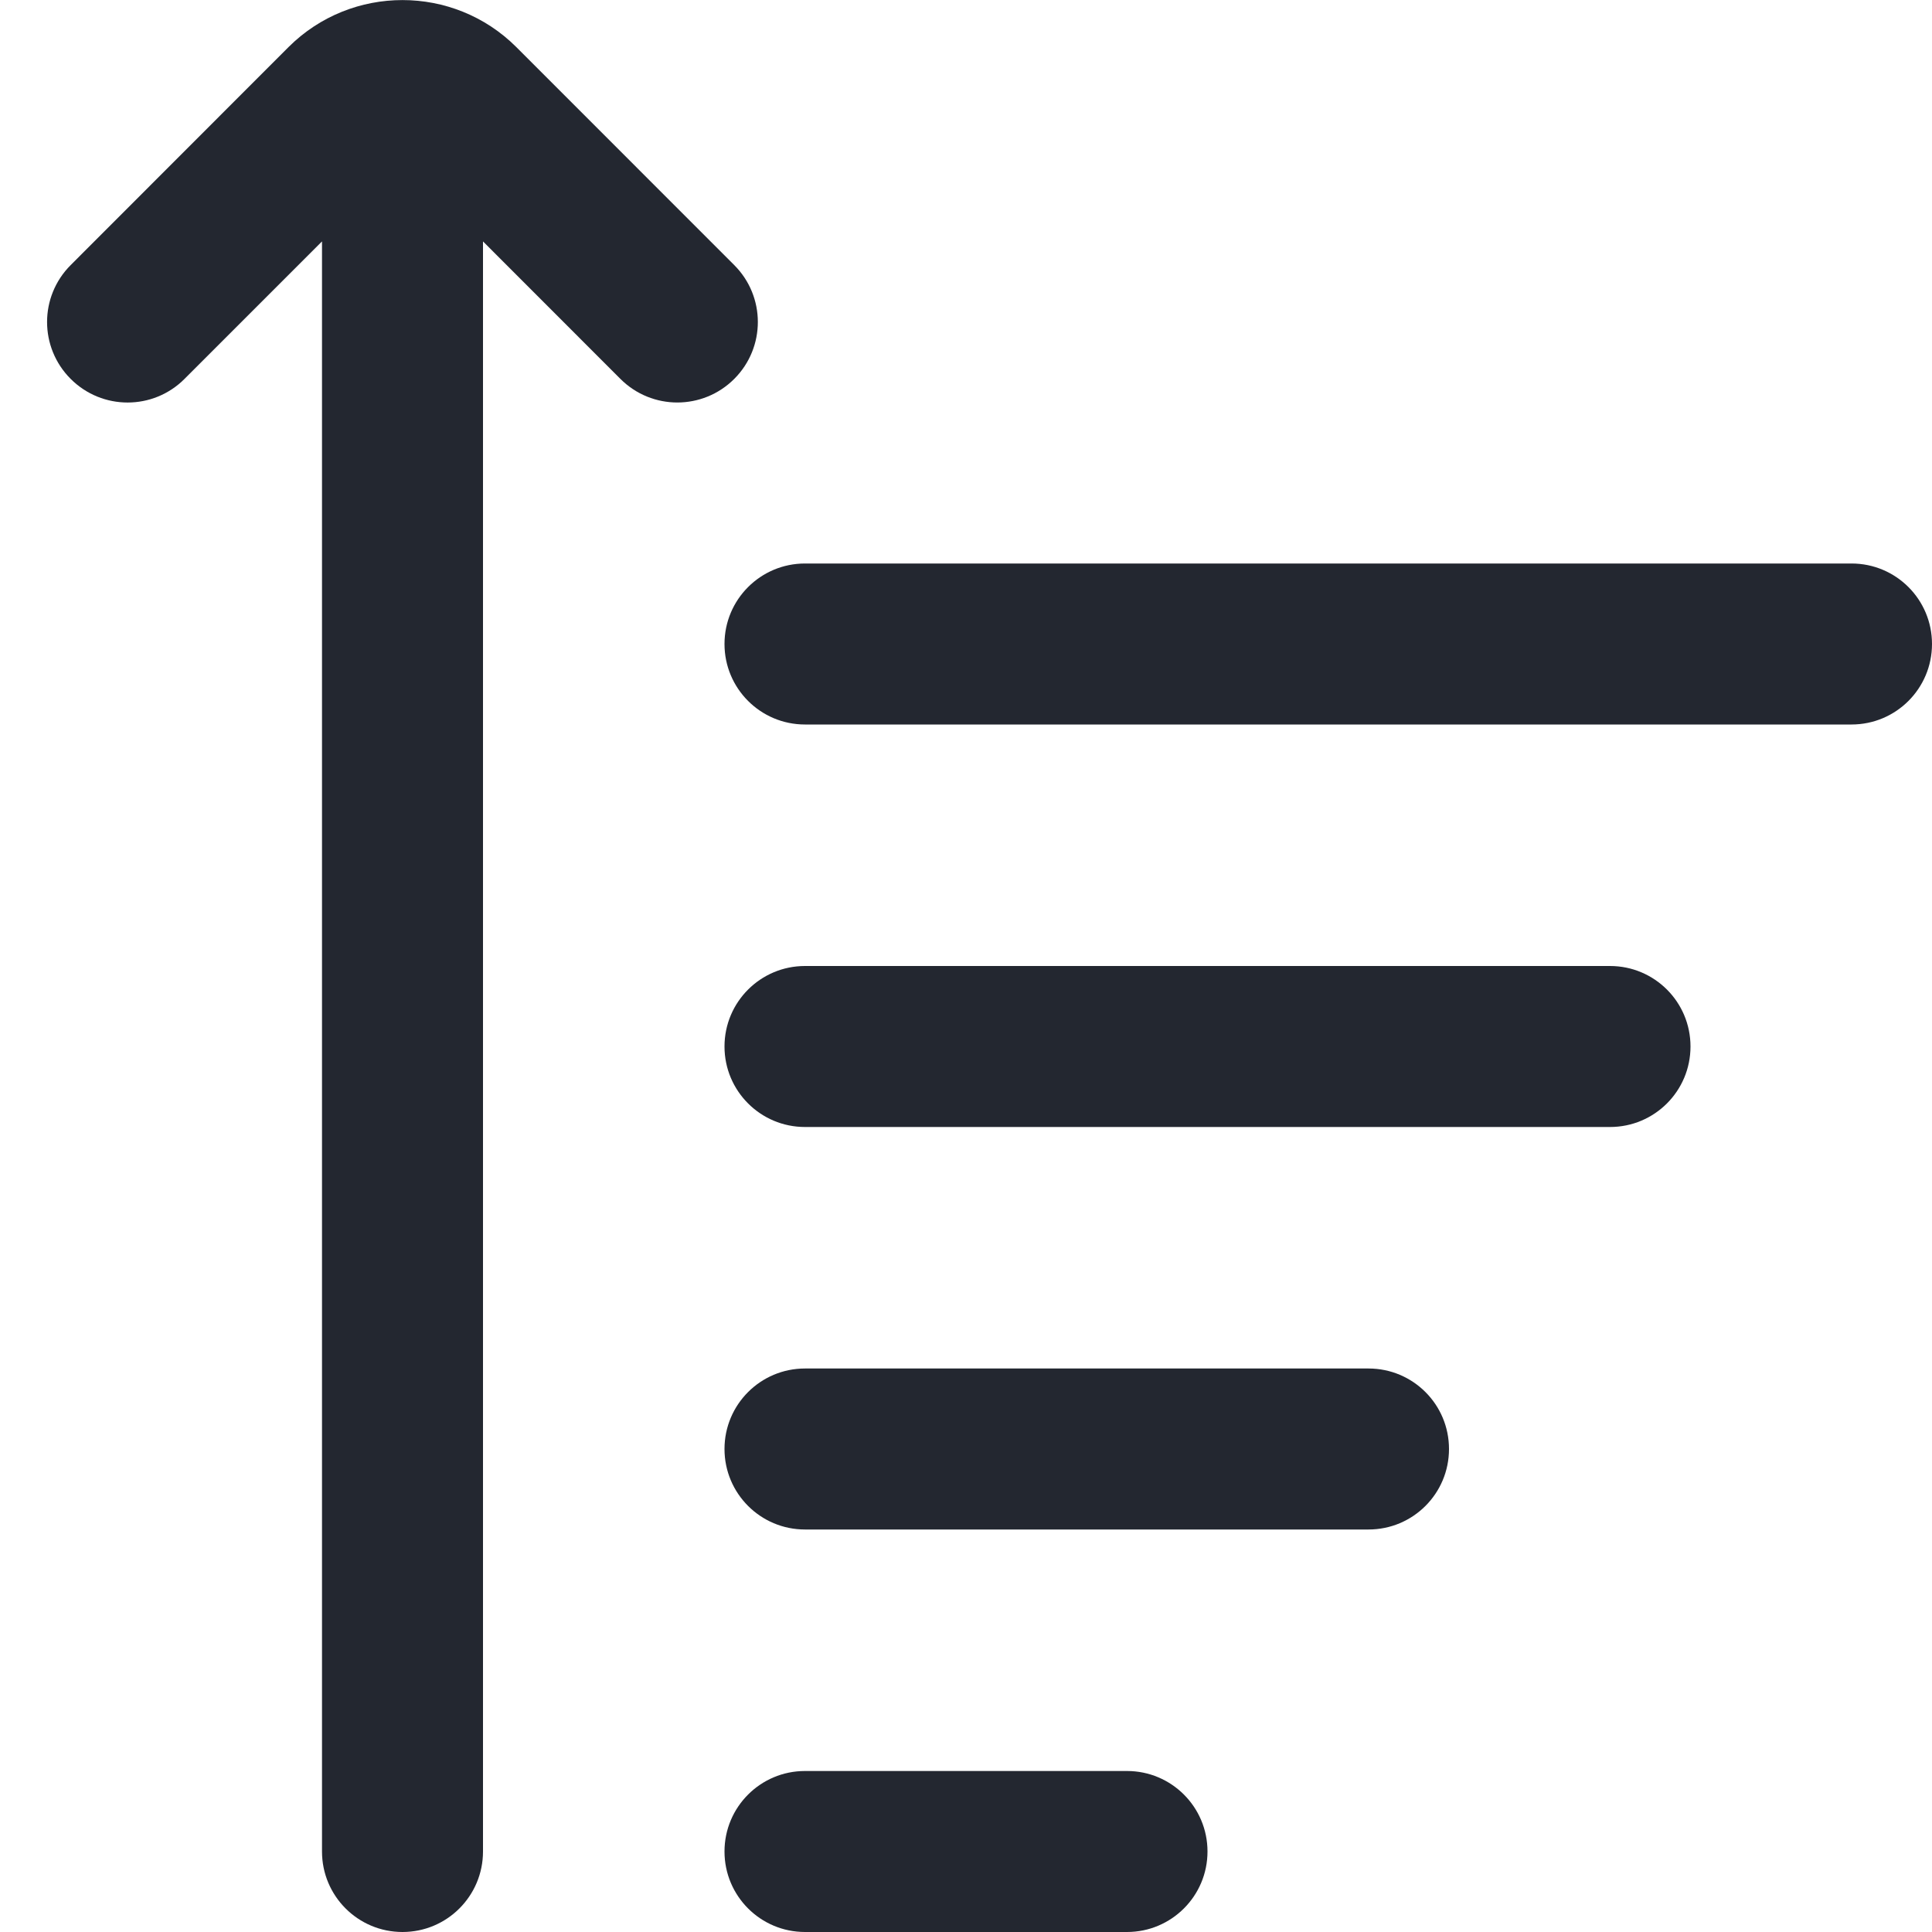 <svg width="24" height="24" viewBox="0 0 24 24" fill="none" xmlns="http://www.w3.org/2000/svg">
<g clip-path="url(#clip0_3328_30409)">
<path d="M24 8C24 8.553 23.553 9 23 9H10C9.448 9 9 8.553 9 8C9 7.447 9.448 7 10 7H23C23.553 7 24 7.447 24 8ZM20 12H10C9.448 12 9 12.447 9 13C9 13.553 9.448 14 10 14H20C20.553 14 21 13.553 21 13C21 12.447 20.553 12 20 12ZM17 17H10C9.448 17 9 17.447 9 18C9 18.553 9.448 19 10 19H17C17.553 19 18 18.553 18 18C18 17.447 17.553 17 17 17ZM14 22H10C9.448 22 9 22.447 9 23C9 23.553 9.448 24 10 24H14C14.552 24 15 23.553 15 23C15 22.447 14.552 22 14 22ZM9.121 3.293L6.413 0.584C5.634 -0.193 4.366 -0.194 3.585 0.584L0.878 3.293C0.487 3.684 0.487 4.316 0.878 4.707C1.269 5.098 1.902 5.098 2.292 4.707L4 2.999V23C4 23.553 4.448 24 5 24C5.552 24 6 23.553 6 23V2.999L7.707 4.707C7.902 4.902 8.158 5 8.414 5C8.67 5 8.926 4.902 9.121 4.707C9.512 4.316 9.512 3.684 9.121 3.293Z" fill="#232730"/>
</g>
<defs>
<clipPath id="clip0_3328_30409">
<rect width="24" height="24" fill="white"/>
</clipPath>
</defs>
</svg>
